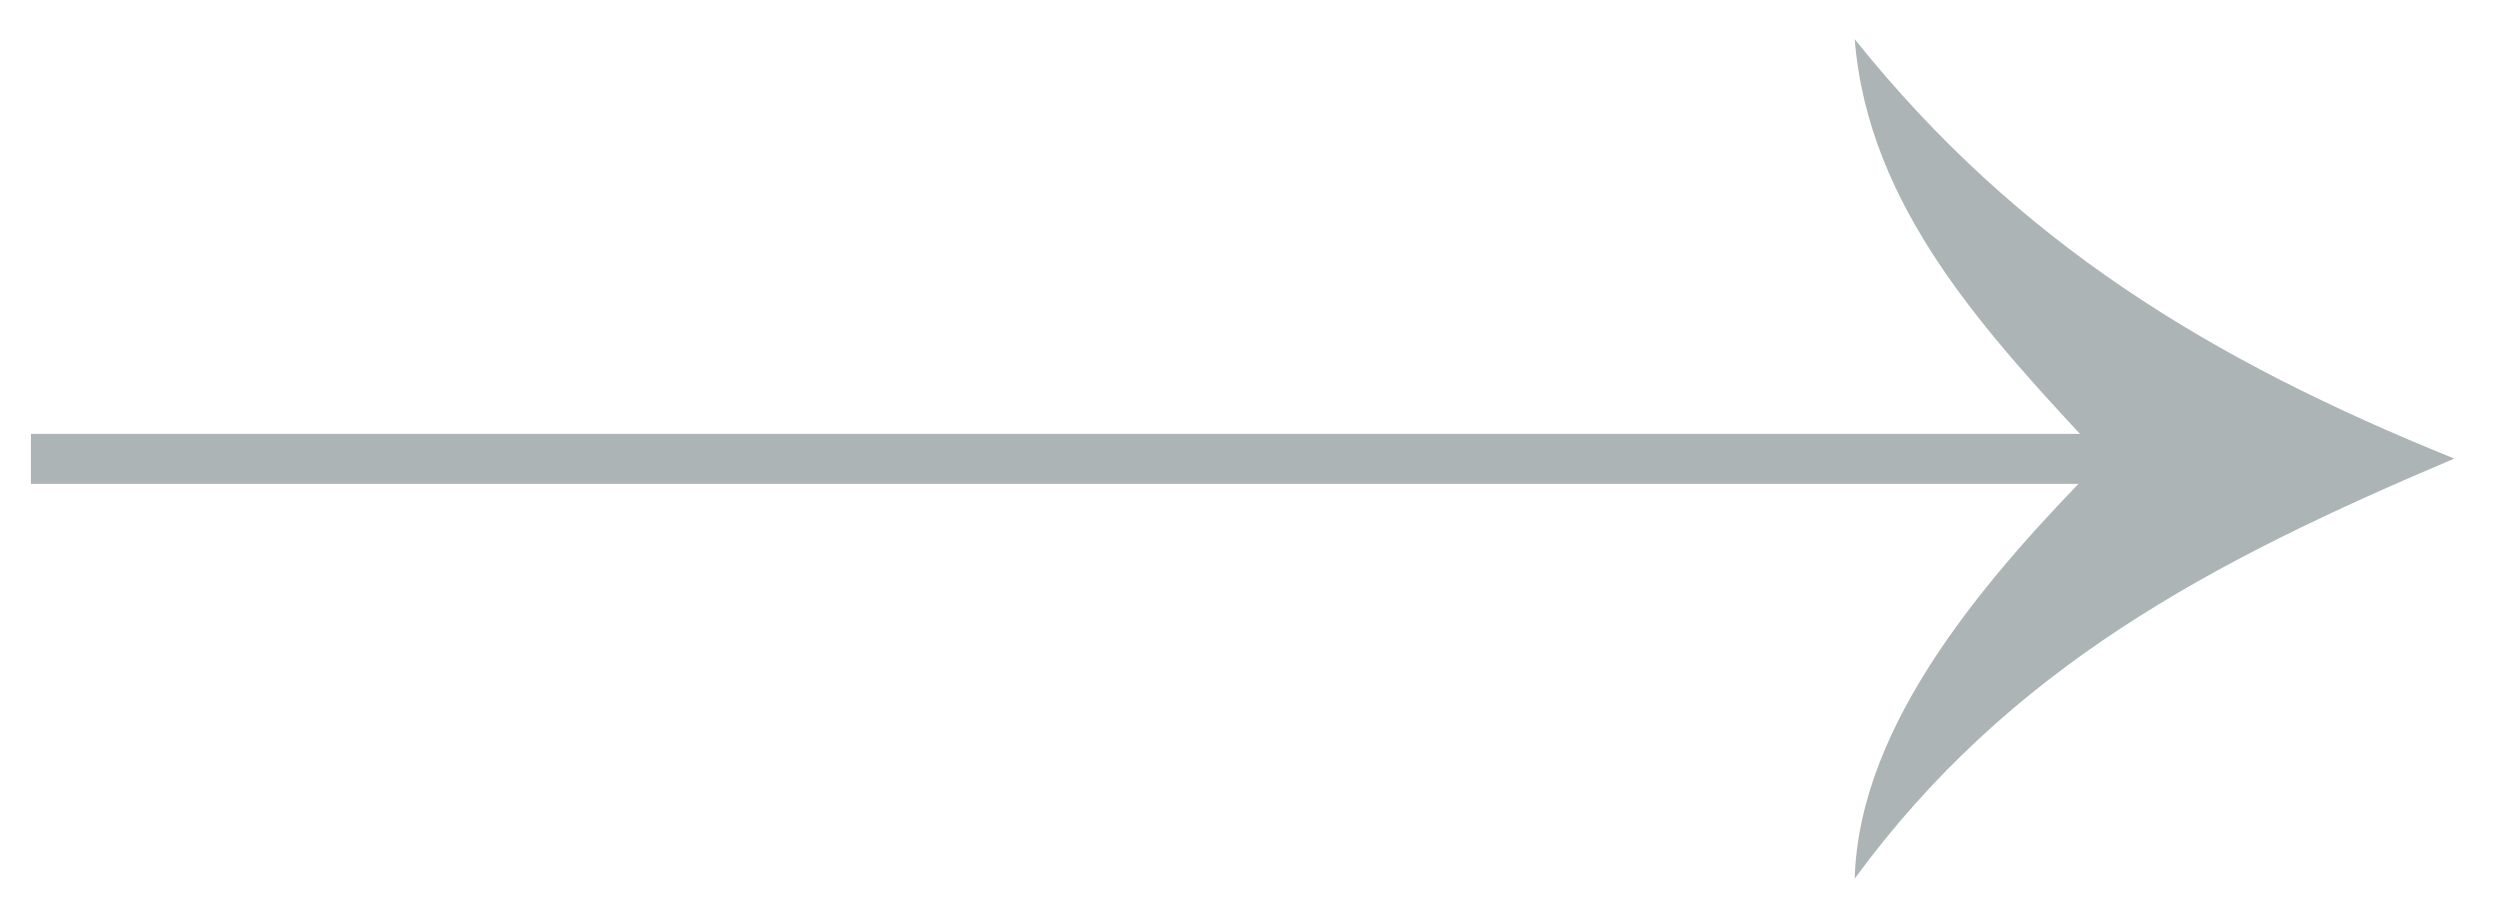 <svg width="25" height="9" viewBox="0 0 25 9" fill="none" xmlns="http://www.w3.org/2000/svg">
<path d="M21.031 4.586C19.901 5.731 18.592 7.213 18.547 8.786C20.092 6.677 22.104 5.617 24.543 4.586C22.104 3.6 20.182 2.432 18.547 0.392C18.682 2.073 19.856 3.332 21.031 4.586Z" fill="#adb4b5"/>
<path d="M21.973 4.589L0.559 4.589" stroke="#adb4b5" stroke-width="0.5" stroke-linecap="square" stroke-linejoin="round"/>
</svg>
